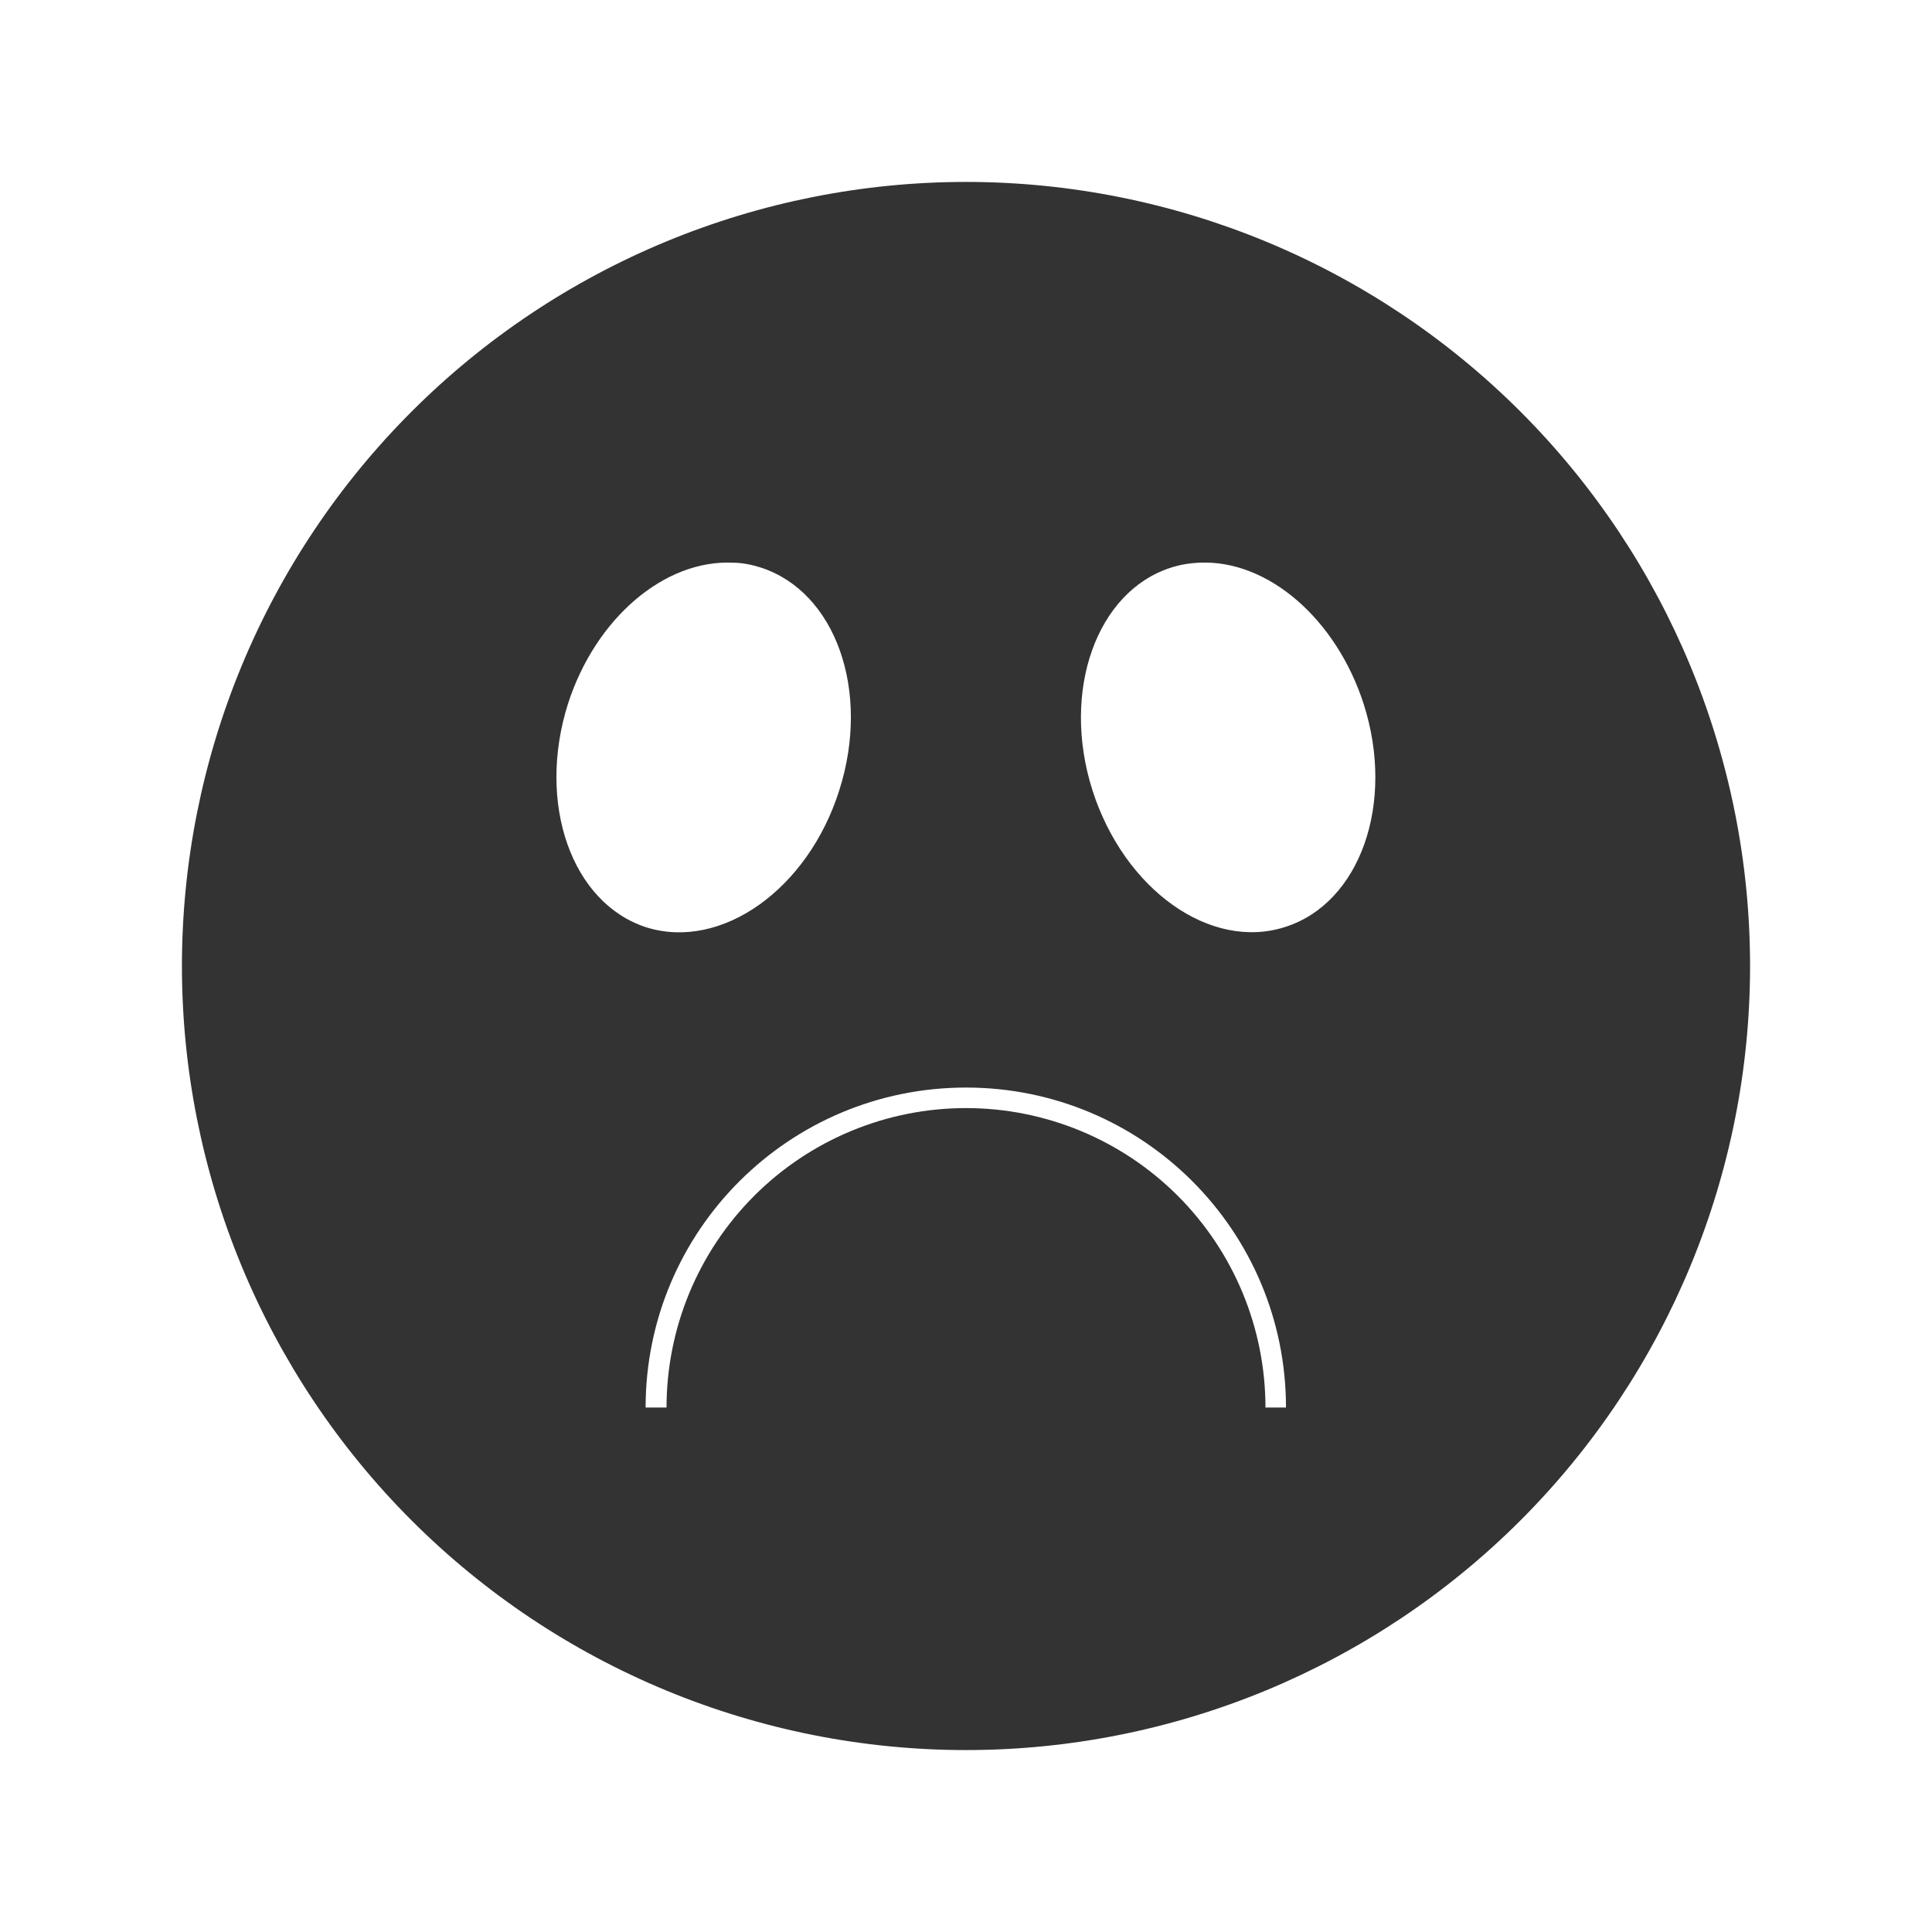 <svg width="48" height="48" viewBox="0 0 48 48" fill="none" xmlns="http://www.w3.org/2000/svg">
<path fill-rule="evenodd" clip-rule="evenodd" d="M24 4.52C21.442 4.52 18.909 5.024 16.545 6.003C14.182 6.982 12.034 8.417 10.226 10.226C8.417 12.034 6.982 14.182 6.003 16.545C5.024 18.909 4.52 21.442 4.52 24C4.52 26.558 5.024 29.091 6.003 31.455C6.982 33.818 8.417 35.966 10.226 37.775C12.034 39.583 14.182 41.018 16.545 41.997C18.909 42.976 21.442 43.48 24 43.48C29.166 43.48 34.121 41.428 37.775 37.775C41.428 34.121 43.48 29.166 43.48 24C43.48 18.834 41.428 13.879 37.775 10.226C34.121 6.572 29.166 4.52 24 4.52ZM18.2 13.98C18.44 13.98 18.68 14.03 18.9 14.1C20.76 14.7 21.64 17.17 20.85 19.64C20.07 22.1 17.92 23.62 16.06 23.04C14.2 22.44 13.33 19.96 14.11 17.49C14.79 15.37 16.5 13.9 18.21 13.98H18.2ZM29.8 13.98C31.5 13.9 33.2 15.38 33.88 17.49C34.67 19.96 33.79 22.44 31.93 23.03C30.07 23.63 27.93 22.1 27.14 19.63C26.36 17.17 27.24 14.69 29.1 14.1C29.32 14.03 29.55 13.99 29.8 13.98ZM24 27.02C28.4 27.02 31.95 30.58 31.95 34.97H31.44C31.44 32.997 30.656 31.104 29.261 29.709C27.866 28.314 25.973 27.53 24 27.53C22.027 27.53 20.134 28.314 18.739 29.709C17.344 31.104 16.56 32.997 16.56 34.97H16.04C16.04 30.57 19.61 27.02 24 27.02Z" fill="#333333"/>
</svg>

